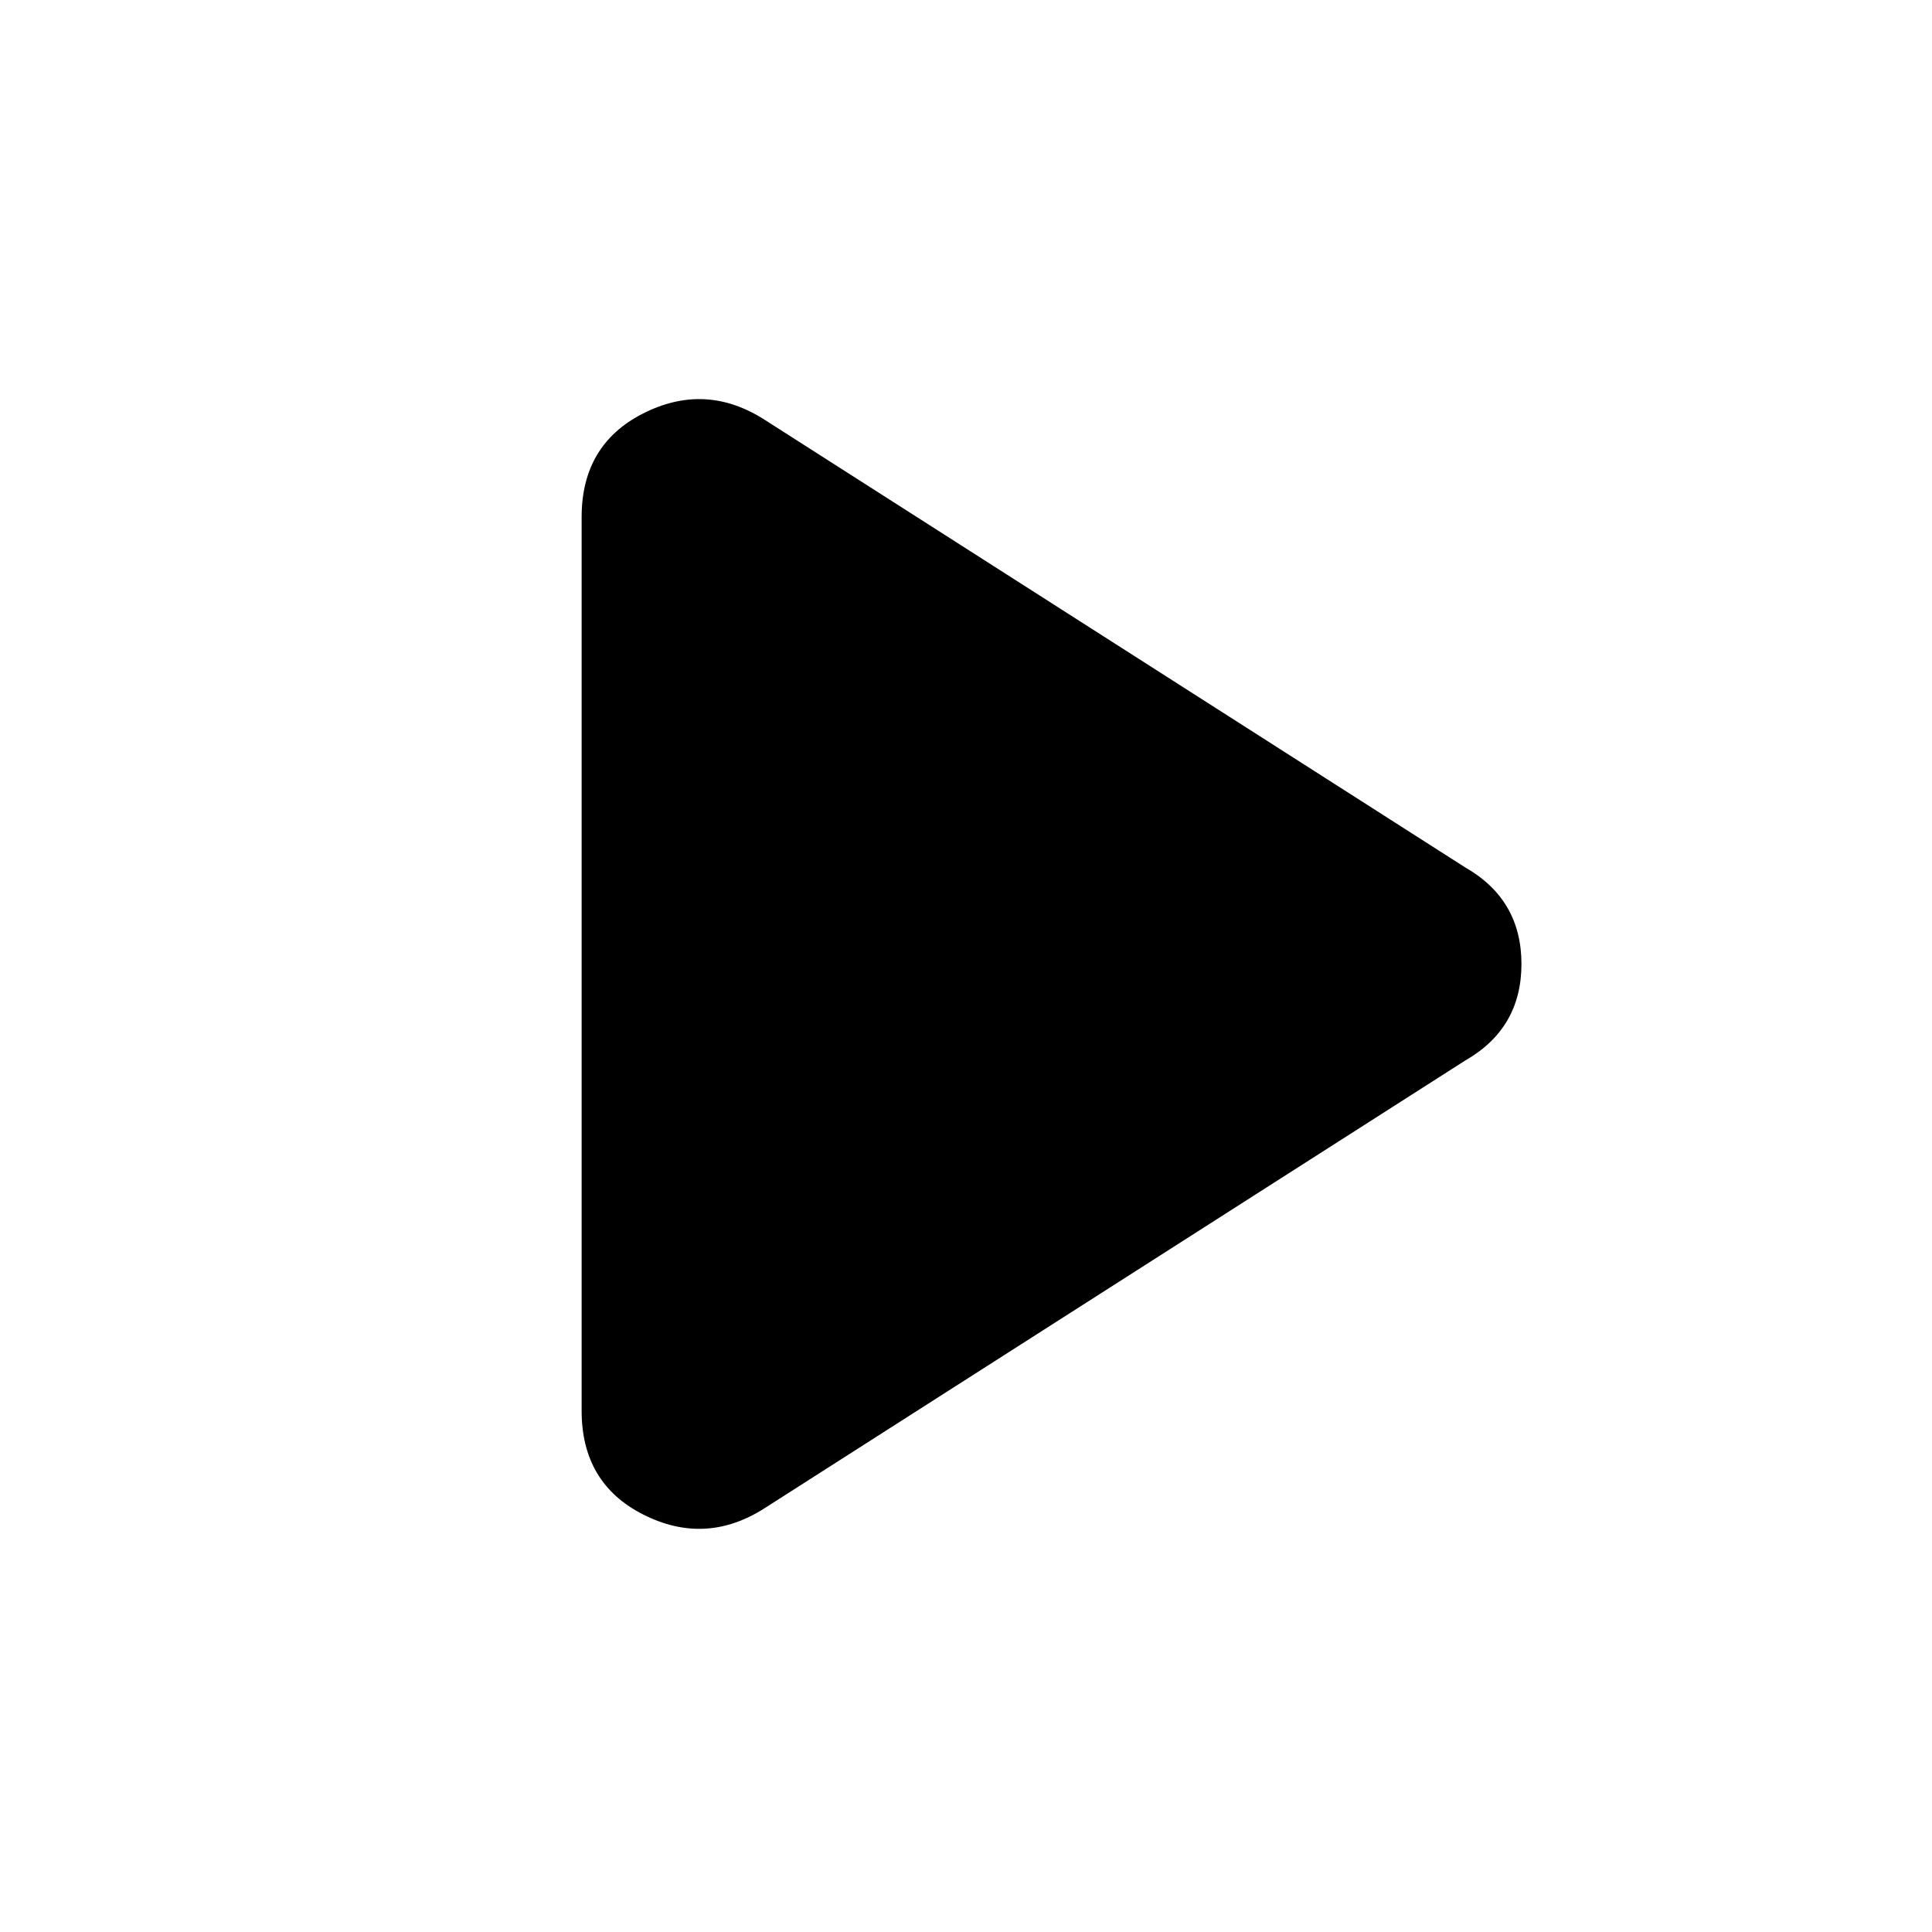 <svg xmlns="http://www.w3.org/2000/svg" height="20" width="20"><path d="M7.896 15.625q-.604.375-1.24.052-.635-.323-.635-1.073v-9.25q0-.75.635-1.073.636-.323 1.24.052l7.271 4.646q.583.333.583 1t-.583 1Z"/></svg>